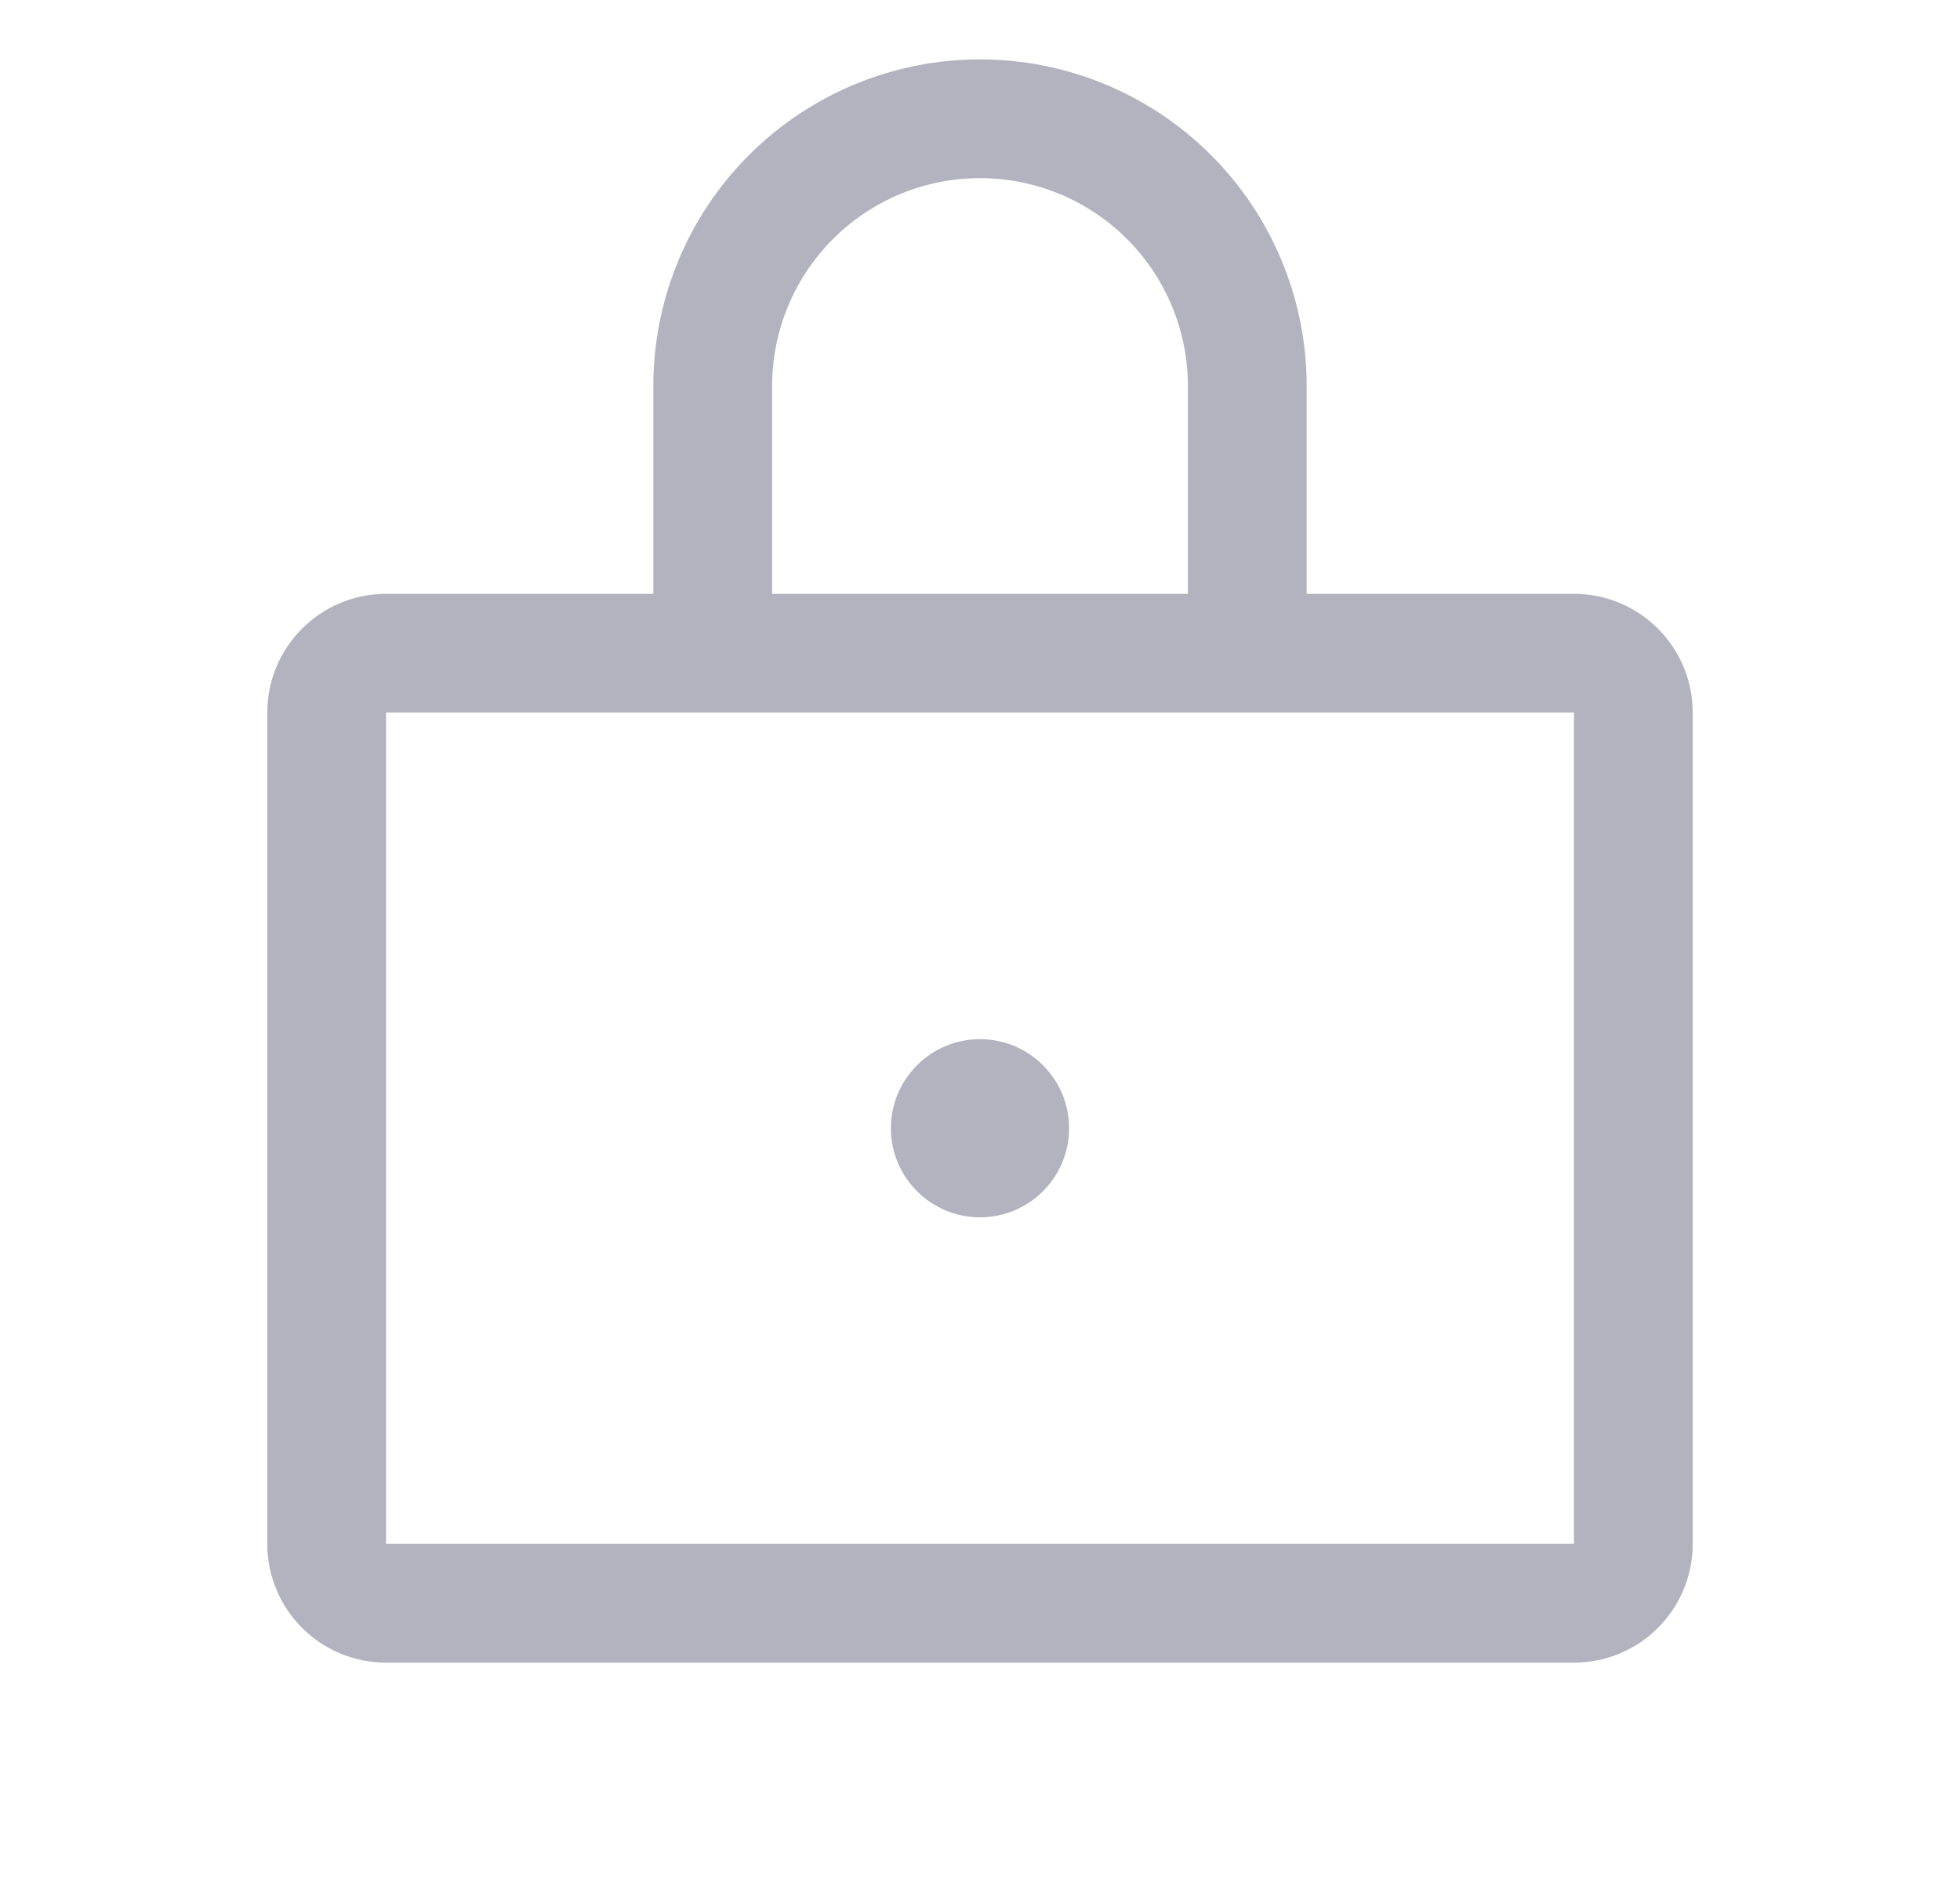 <svg width="33" height="32" viewBox="0 0 33 32" fill="none" xmlns="http://www.w3.org/2000/svg">
<path d="M26.5 11H6.5C5.948 11 5.5 11.448 5.5 12V26C5.5 26.552 5.948 27 6.5 27H26.5C27.052 27 27.5 26.552 27.5 26V12C27.5 11.448 27.052 11 26.5 11Z" stroke="#B2B3BF" stroke-width="2" stroke-linecap="round" stroke-linejoin="round"/>
<path d="M12 11V6.5C12 5.307 12.474 4.162 13.318 3.318C14.162 2.474 15.306 2 16.5 2C17.694 2 18.838 2.474 19.682 3.318C20.526 4.162 21 5.307 21 6.5V11" stroke="#B2B3BF" stroke-width="2" stroke-linecap="round" stroke-linejoin="round"/>
<path d="M16.5 20.5C17.328 20.5 18 19.828 18 19C18 18.172 17.328 17.5 16.5 17.5C15.672 17.5 15 18.172 15 19C15 19.828 15.672 20.5 16.5 20.5Z" fill="#B2B3BF"/>
</svg>
